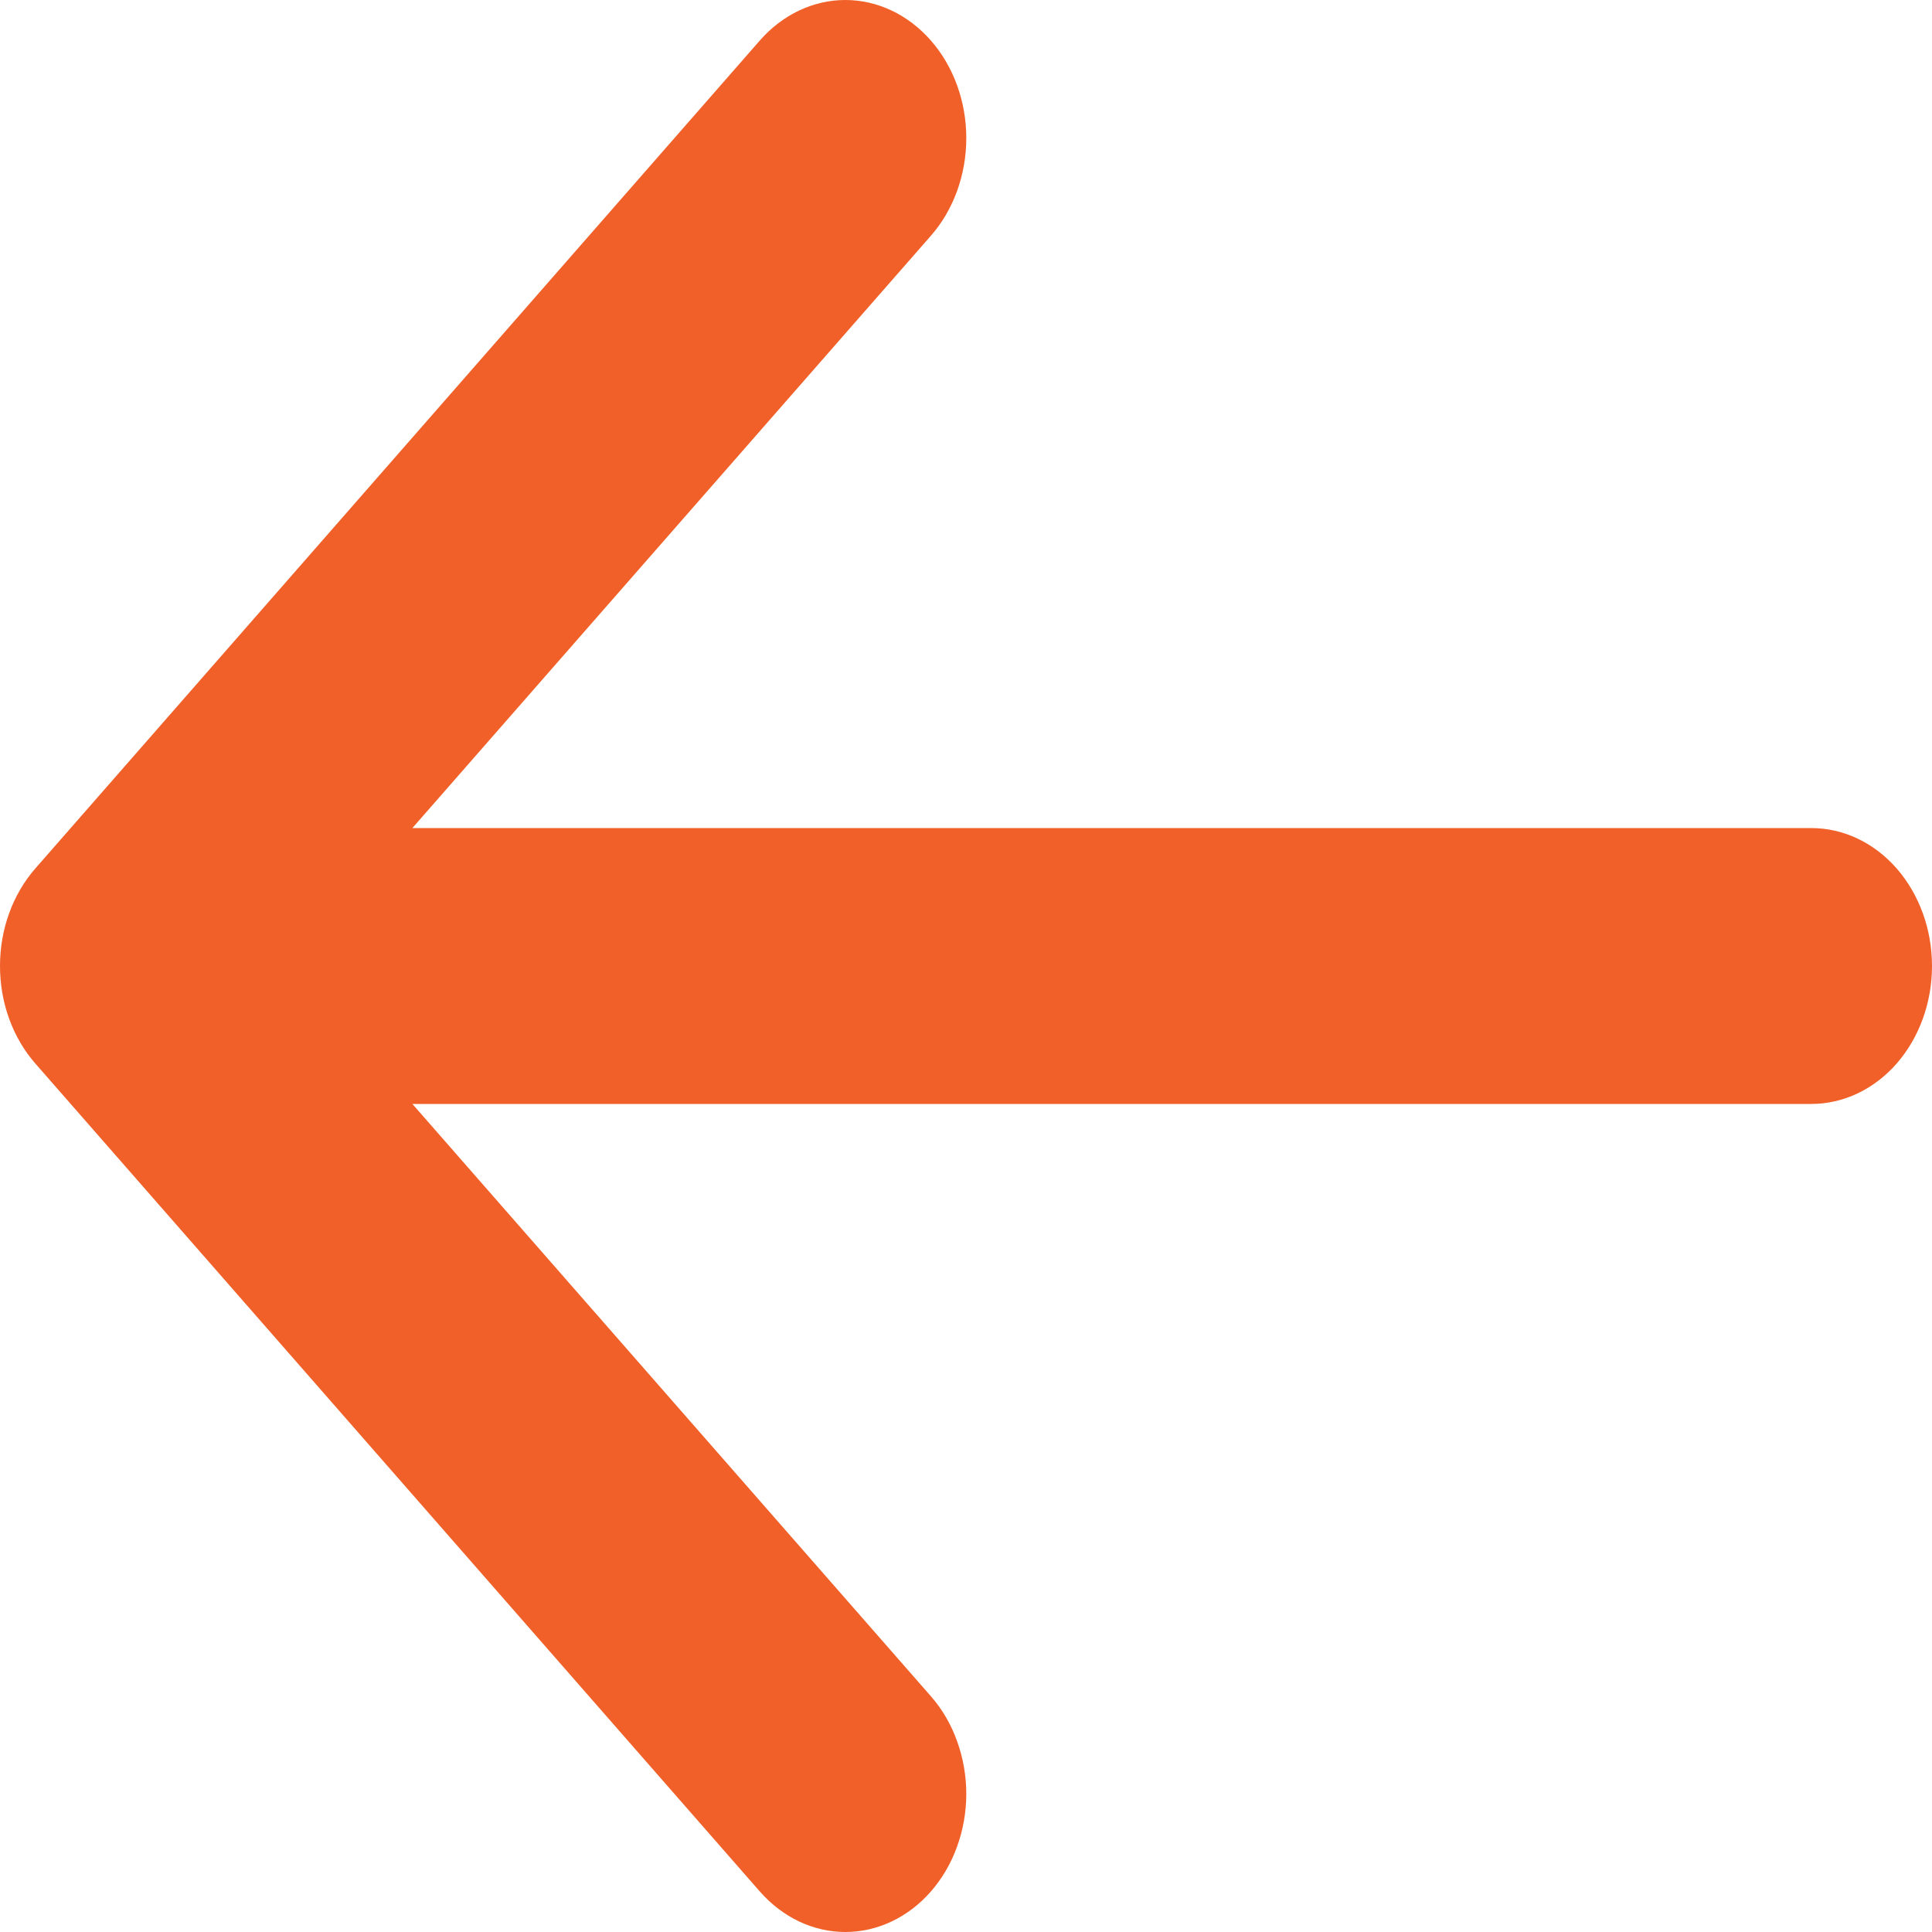 <svg width="20" height="20" viewBox="0 0 20 20" fill="none" xmlns="http://www.w3.org/2000/svg">
<path fill-rule="evenodd" clip-rule="evenodd" d="M20 10C20 10.379 19.868 10.742 19.634 11.01C19.399 11.278 19.082 11.428 18.75 11.428H4.269L9.636 17.559C9.752 17.691 9.845 17.849 9.907 18.023C9.97 18.196 10.003 18.382 10.003 18.57C10.003 18.758 9.97 18.944 9.907 19.117C9.845 19.291 9.752 19.448 9.636 19.581C9.52 19.714 9.382 19.819 9.23 19.891C9.078 19.963 8.916 20 8.751 20C8.587 20 8.424 19.963 8.272 19.891C8.121 19.819 7.983 19.714 7.866 19.581L0.367 11.011C0.251 10.879 0.158 10.721 0.095 10.547C0.032 10.374 0 10.188 0 10C0 9.812 0.032 9.626 0.095 9.453C0.158 9.279 0.251 9.121 0.367 8.989L7.866 0.419C8.101 0.151 8.419 0 8.751 0C9.083 0 9.401 0.151 9.636 0.419C9.871 0.687 10.003 1.051 10.003 1.43C10.003 1.809 9.871 2.173 9.636 2.441L4.269 8.572H18.75C19.082 8.572 19.399 8.722 19.634 8.99C19.868 9.258 20 9.621 20 10Z" fill="#F16029"/>
</svg>
